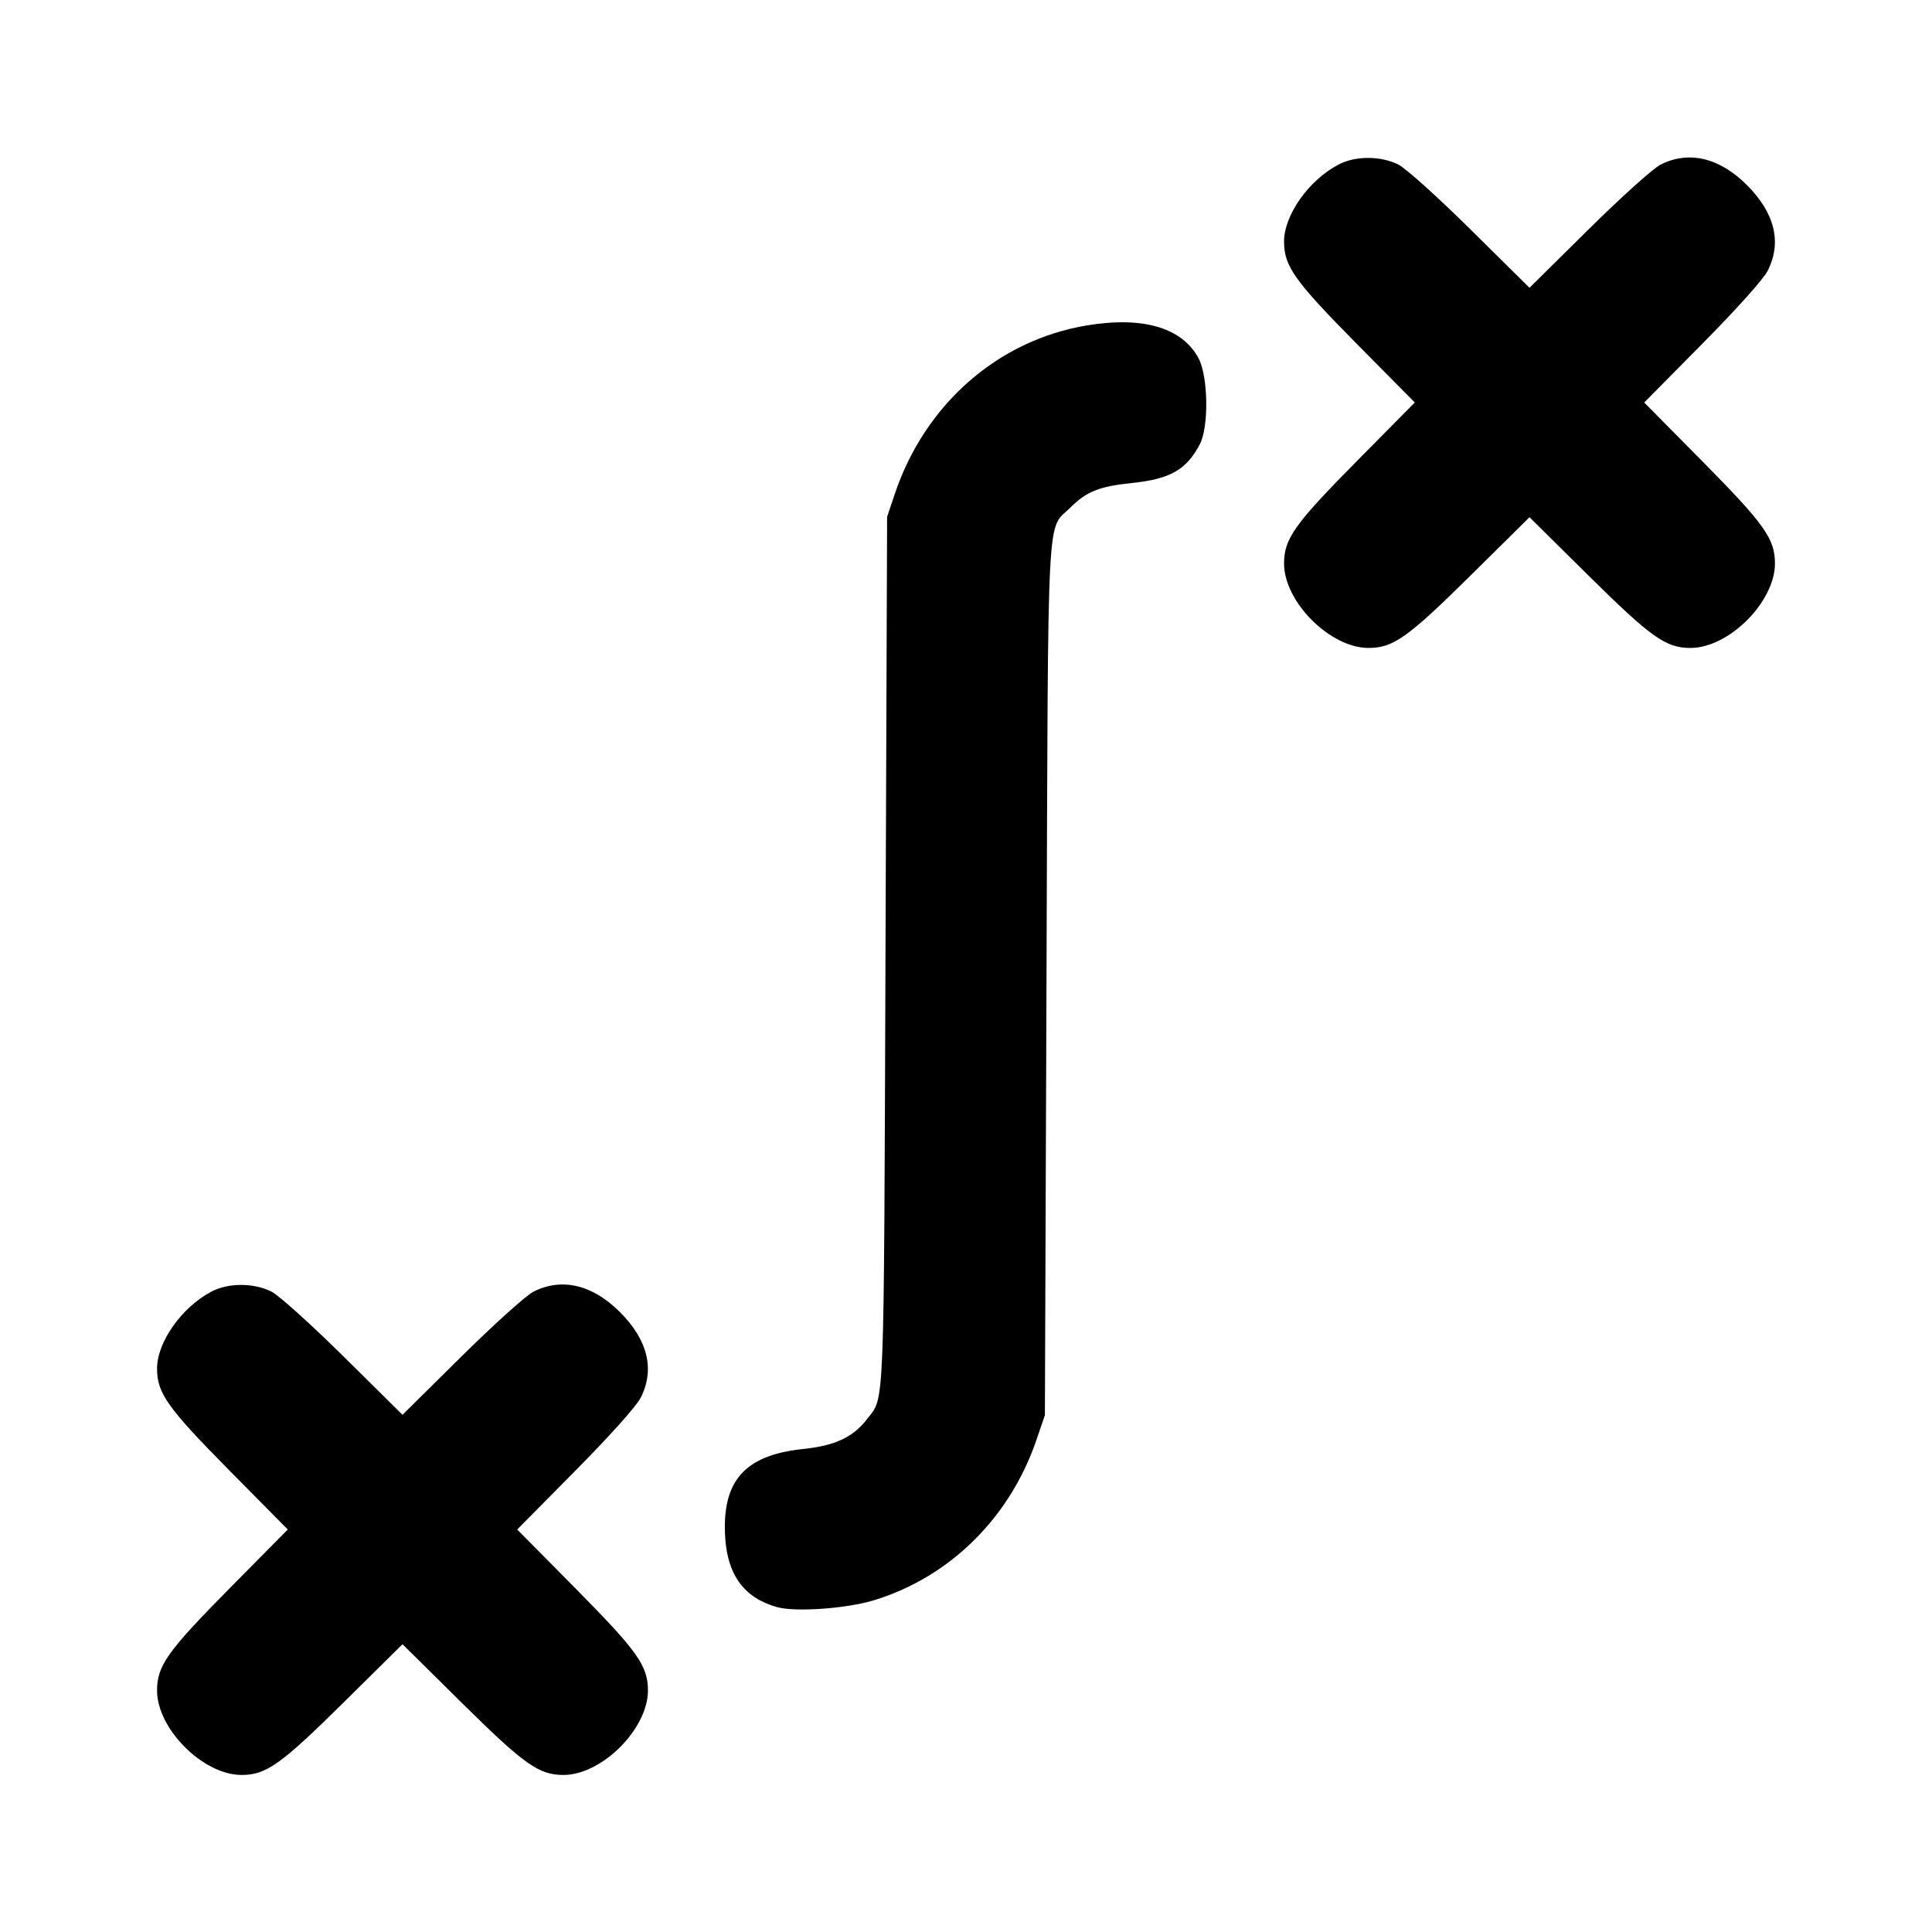 <svg xmlns="http://www.w3.org/2000/svg" width="24" height="24" viewBox="0 0 24 24" fill="none" stroke="currentColor" stroke-width="2" stroke-linecap="round" stroke-linejoin="round" class="icon icon-tabler icons-tabler-outline icon-tabler-route-x-2"><path d="M16.626 2.045 C 16.257 2.239,15.951 2.673,15.951 3.000 C 15.951 3.307,16.079 3.487,16.853 4.270 L 17.575 5.000 16.853 5.730 C 16.079 6.513,15.951 6.693,15.951 7.000 C 15.951 7.477,16.523 8.049,17.000 8.049 C 17.307 8.049,17.487 7.921,18.270 7.147 L 19.000 6.425 19.730 7.147 C 20.513 7.921,20.693 8.049,21.000 8.049 C 21.477 8.049,22.049 7.477,22.049 7.000 C 22.049 6.693,21.921 6.513,21.147 5.730 L 20.425 5.000 21.147 4.270 C 21.580 3.832,21.905 3.469,21.959 3.363 C 22.137 3.012,22.048 2.646,21.701 2.299 C 21.360 1.958,20.979 1.868,20.628 2.045 C 20.533 2.094,20.144 2.444,19.730 2.853 L 19.000 3.575 18.270 2.853 C 17.856 2.444,17.467 2.094,17.372 2.045 C 17.152 1.934,16.836 1.934,16.626 2.045 M13.499 4.043 C 12.393 4.228,11.488 5.024,11.114 6.140 L 11.020 6.420 11.000 11.840 C 10.979 17.645,10.990 17.340,10.774 17.625 C 10.599 17.853,10.374 17.959,9.976 18.000 C 9.248 18.076,8.964 18.399,9.009 19.104 C 9.039 19.572,9.251 19.854,9.656 19.965 C 9.887 20.028,10.521 19.982,10.860 19.878 C 11.801 19.589,12.545 18.854,12.875 17.887 L 12.980 17.580 13.000 12.160 C 13.022 6.120,12.997 6.605,13.301 6.301 C 13.497 6.106,13.660 6.041,14.062 6.000 C 14.535 5.951,14.738 5.836,14.904 5.520 C 15.018 5.305,15.009 4.679,14.890 4.453 C 14.687 4.070,14.198 3.926,13.499 4.043 M2.626 16.045 C 2.257 16.239,1.951 16.673,1.951 17.000 C 1.951 17.307,2.079 17.487,2.853 18.270 L 3.575 19.000 2.853 19.730 C 2.079 20.513,1.951 20.693,1.951 21.000 C 1.951 21.477,2.523 22.049,3.000 22.049 C 3.307 22.049,3.487 21.921,4.270 21.147 L 5.000 20.425 5.730 21.147 C 6.513 21.921,6.693 22.049,7.000 22.049 C 7.477 22.049,8.049 21.477,8.049 21.000 C 8.049 20.693,7.921 20.513,7.147 19.730 L 6.425 19.000 7.147 18.270 C 7.580 17.832,7.905 17.469,7.959 17.363 C 8.137 17.012,8.048 16.646,7.701 16.299 C 7.360 15.958,6.979 15.868,6.628 16.045 C 6.533 16.094,6.144 16.444,5.730 16.853 L 5.000 17.575 4.270 16.853 C 3.856 16.444,3.467 16.094,3.372 16.045 C 3.152 15.934,2.836 15.934,2.626 16.045 " stroke="none" fill="black" fill-rule="evenodd"></path></svg>